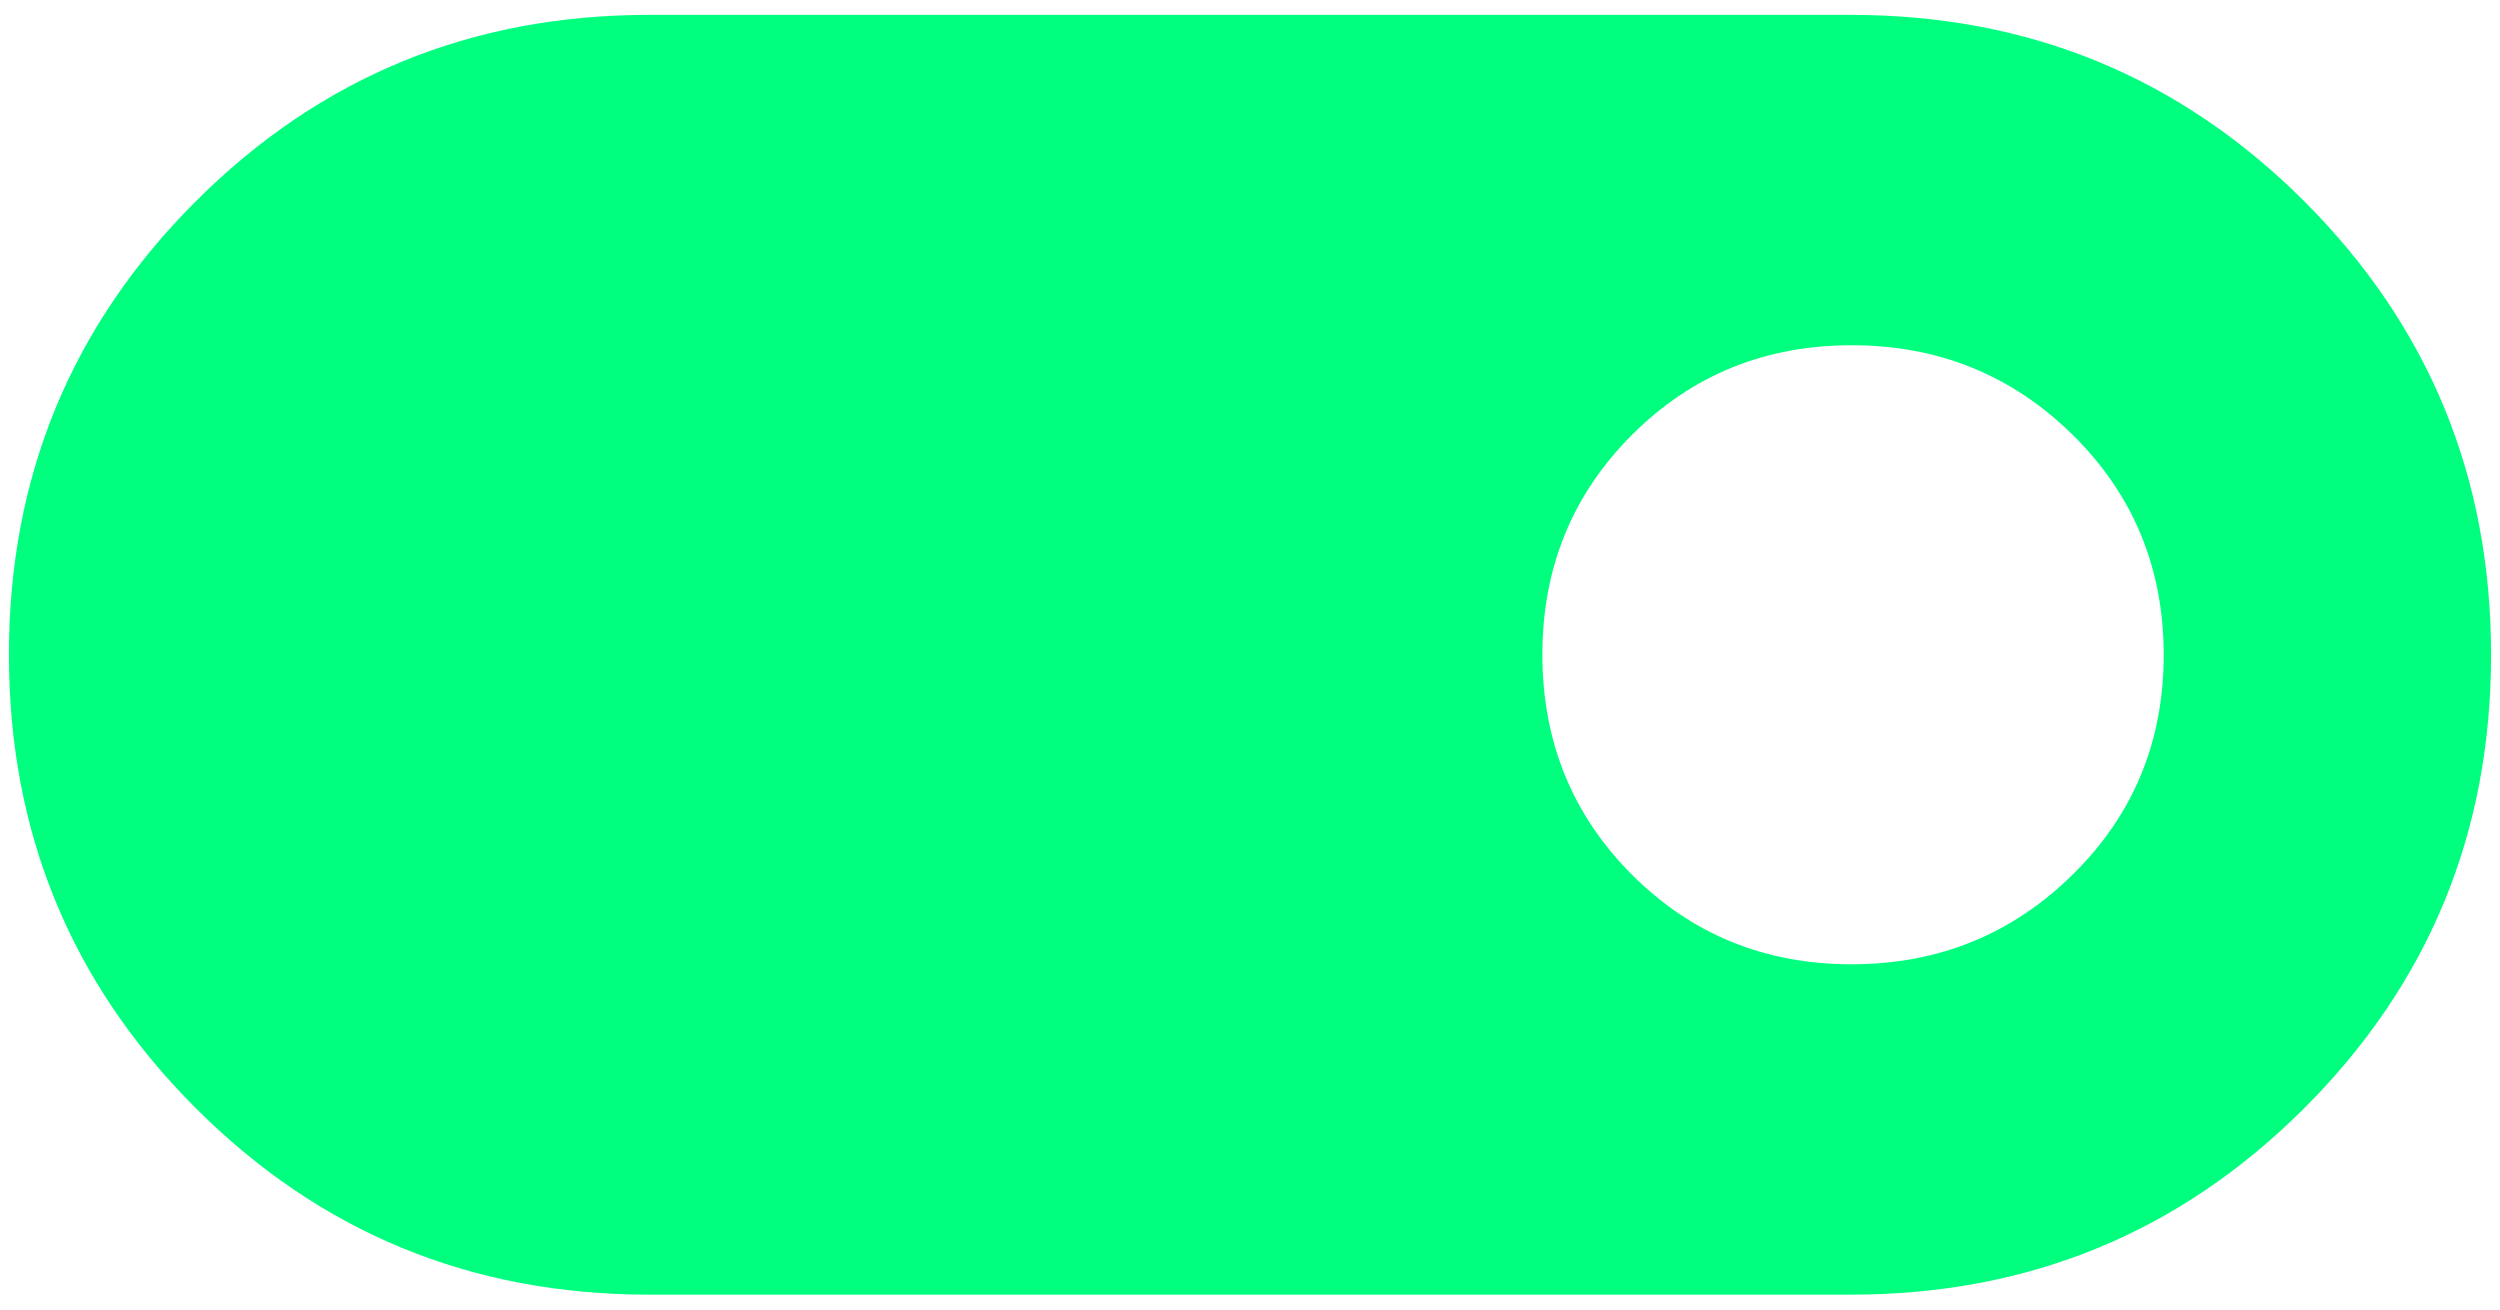 <svg width="42" height="22" viewBox="0 0 42 22" fill="none" xmlns="http://www.w3.org/2000/svg">
<path d="M10.9 21.75C7.914 21.75 5.376 20.705 3.286 18.614C1.195 16.524 0.15 13.986 0.15 11C0.15 8.014 1.195 5.476 3.286 3.385C5.376 1.295 7.914 0.25 10.9 0.25H31.1C34.086 0.25 36.624 1.295 38.715 3.385C40.805 5.476 41.85 8.014 41.85 11C41.85 13.986 40.805 16.524 38.715 18.614C36.624 20.705 34.086 21.75 31.1 21.75H10.9ZM31.105 16.2C32.562 16.2 33.8 15.698 34.819 14.695C35.84 13.692 36.35 12.46 36.35 11.002C36.35 9.543 35.84 8.311 34.822 7.306C33.802 6.302 32.565 5.8 31.108 5.8C29.652 5.8 28.422 6.302 27.418 7.305C26.414 8.308 25.912 9.54 25.912 10.998C25.912 12.457 26.413 13.689 27.416 14.694C28.42 15.698 29.649 16.2 31.105 16.2Z" fill="#00FF7F"/>
</svg>
